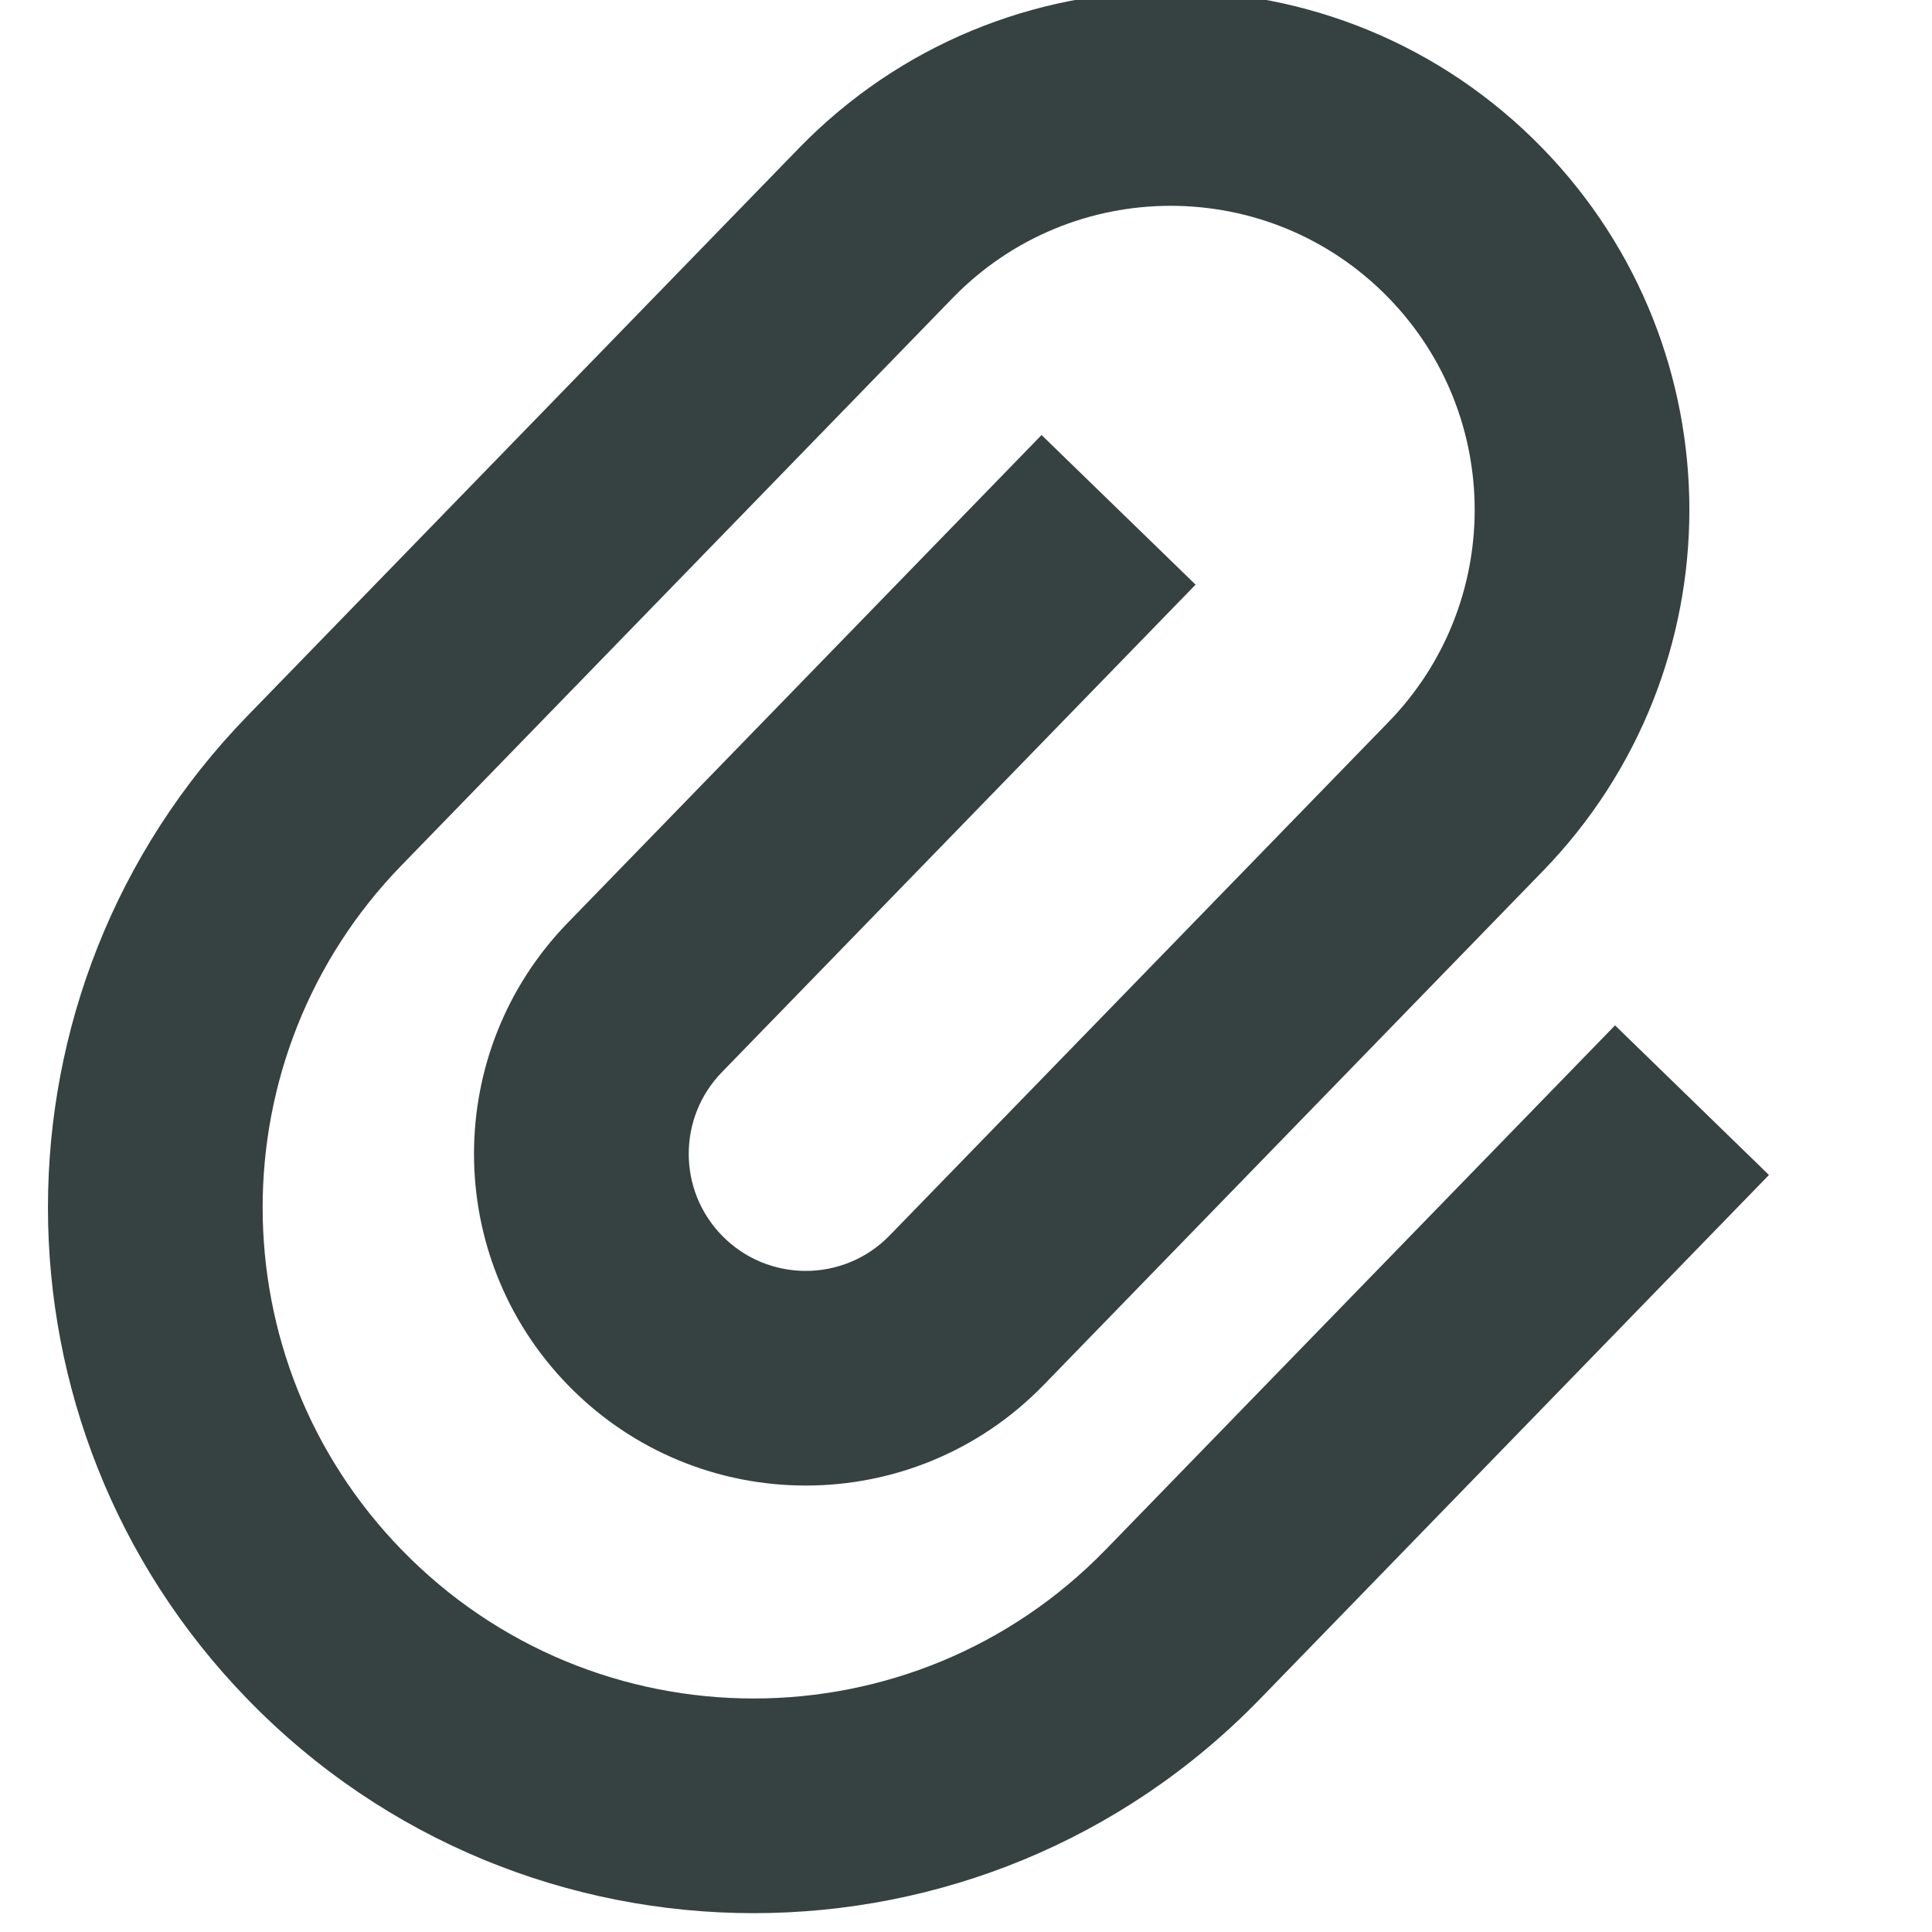 <svg width="18" height="18" viewBox="0 0 18 18" fill="none" xmlns="http://www.w3.org/2000/svg">
<path fill-rule="evenodd" clip-rule="evenodd" d="M7.441 1.383C9.339 -0.571 12.475 -0.571 14.373 1.383C16.195 3.258 16.195 6.242 14.373 8.117L9.724 12.903C8.51 14.153 6.504 14.153 5.29 12.903C4.125 11.704 4.125 9.796 5.29 8.597L9.704 4.053L11.139 5.447L6.725 9.99C6.314 10.413 6.314 11.087 6.725 11.51C7.153 11.951 7.861 11.951 8.289 11.51L12.939 6.724C14.006 5.624 14.006 3.876 12.939 2.777C11.826 1.631 9.988 1.631 8.875 2.777L3.74 8.063C2.016 9.838 2.016 12.662 3.74 14.437C5.537 16.287 8.506 16.287 10.302 14.437L15.047 9.553L16.481 10.947L11.737 15.831C9.155 18.489 4.888 18.489 2.306 15.831C-0.173 13.28 -0.173 9.22 2.306 6.669L7.441 1.383Z" fill="#364141"/>
</svg>
